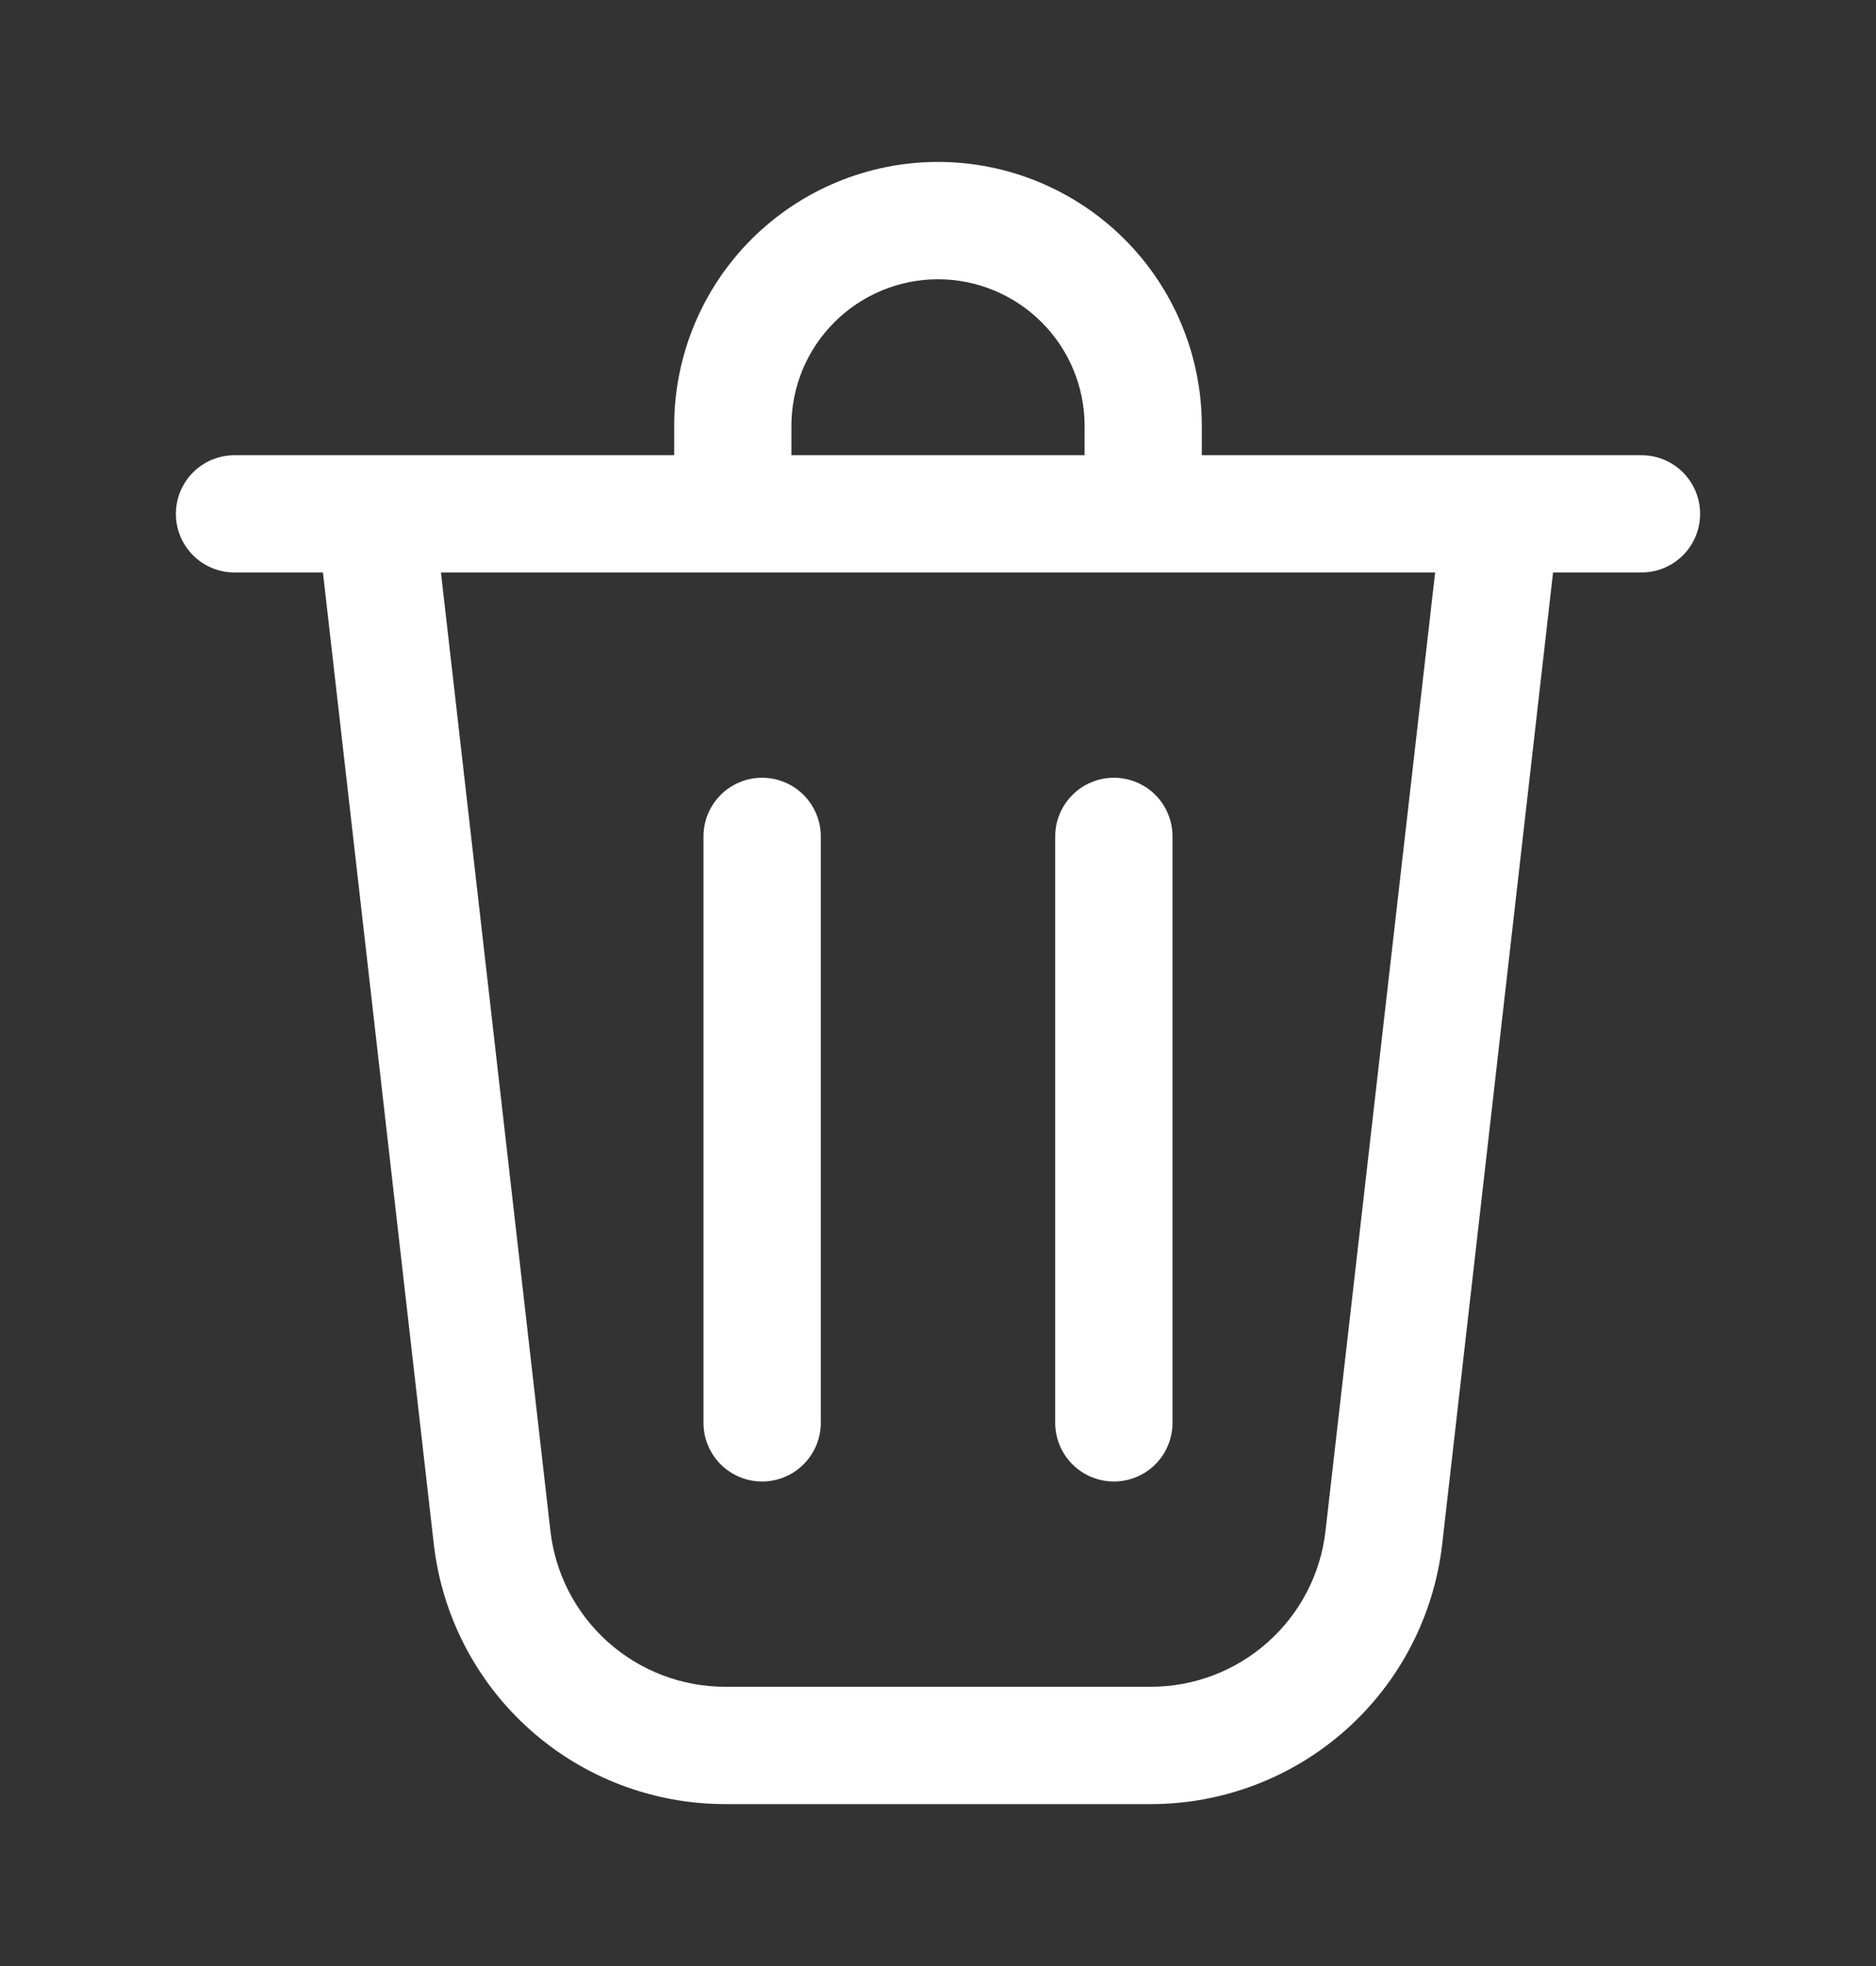 <svg width="21" height="22" viewBox="0 0 21 22" fill="none" xmlns="http://www.w3.org/2000/svg">
<rect x="0" y="0" width="21" height="22" fill="#333333" stroke="none"/>
<path d="M8.859 4.766V5.094H12.141V4.766C12.141 4.33 11.968 3.913 11.66 3.606C11.352 3.298 10.935 3.125 10.5 3.125C10.065 3.125 9.648 3.298 9.34 3.606C9.032 3.913 8.859 4.33 8.859 4.766ZM7.547 5.094V4.766C7.547 3.982 7.858 3.231 8.412 2.677C8.966 2.124 9.717 1.812 10.5 1.812C11.283 1.812 12.034 2.124 12.588 2.677C13.142 3.231 13.453 3.982 13.453 4.766V5.094H18.375C18.549 5.094 18.716 5.163 18.839 5.286C18.962 5.409 19.031 5.576 19.031 5.75C19.031 5.924 18.962 6.091 18.839 6.214C18.716 6.337 18.549 6.406 18.375 6.406H17.385L16.144 17.279C16.052 18.08 15.669 18.819 15.068 19.355C14.466 19.892 13.688 20.188 12.882 20.188H8.118C7.312 20.188 6.534 19.892 5.932 19.355C5.331 18.819 4.948 18.08 4.856 17.279L3.615 6.406H2.625C2.451 6.406 2.284 6.337 2.161 6.214C2.038 6.091 1.969 5.924 1.969 5.75C1.969 5.576 2.038 5.409 2.161 5.286C2.284 5.163 2.451 5.094 2.625 5.094H7.547ZM6.161 17.129C6.216 17.61 6.445 18.053 6.806 18.375C7.167 18.697 7.633 18.875 8.117 18.875H12.883C13.366 18.875 13.833 18.697 14.193 18.375C14.554 18.053 14.784 17.61 14.838 17.129L16.065 6.406H4.936L6.161 17.129ZM8.531 8.703C8.705 8.703 8.872 8.772 8.995 8.895C9.118 9.018 9.188 9.185 9.188 9.359V15.922C9.188 16.096 9.118 16.263 8.995 16.386C8.872 16.509 8.705 16.578 8.531 16.578C8.357 16.578 8.19 16.509 8.067 16.386C7.944 16.263 7.875 16.096 7.875 15.922V9.359C7.875 9.185 7.944 9.018 8.067 8.895C8.19 8.772 8.357 8.703 8.531 8.703ZM13.125 9.359C13.125 9.185 13.056 9.018 12.933 8.895C12.81 8.772 12.643 8.703 12.469 8.703C12.295 8.703 12.128 8.772 12.005 8.895C11.882 9.018 11.812 9.185 11.812 9.359V15.922C11.812 16.096 11.882 16.263 12.005 16.386C12.128 16.509 12.295 16.578 12.469 16.578C12.643 16.578 12.81 16.509 12.933 16.386C13.056 16.263 13.125 16.096 13.125 15.922V9.359Z" fill="white"/>
</svg>
